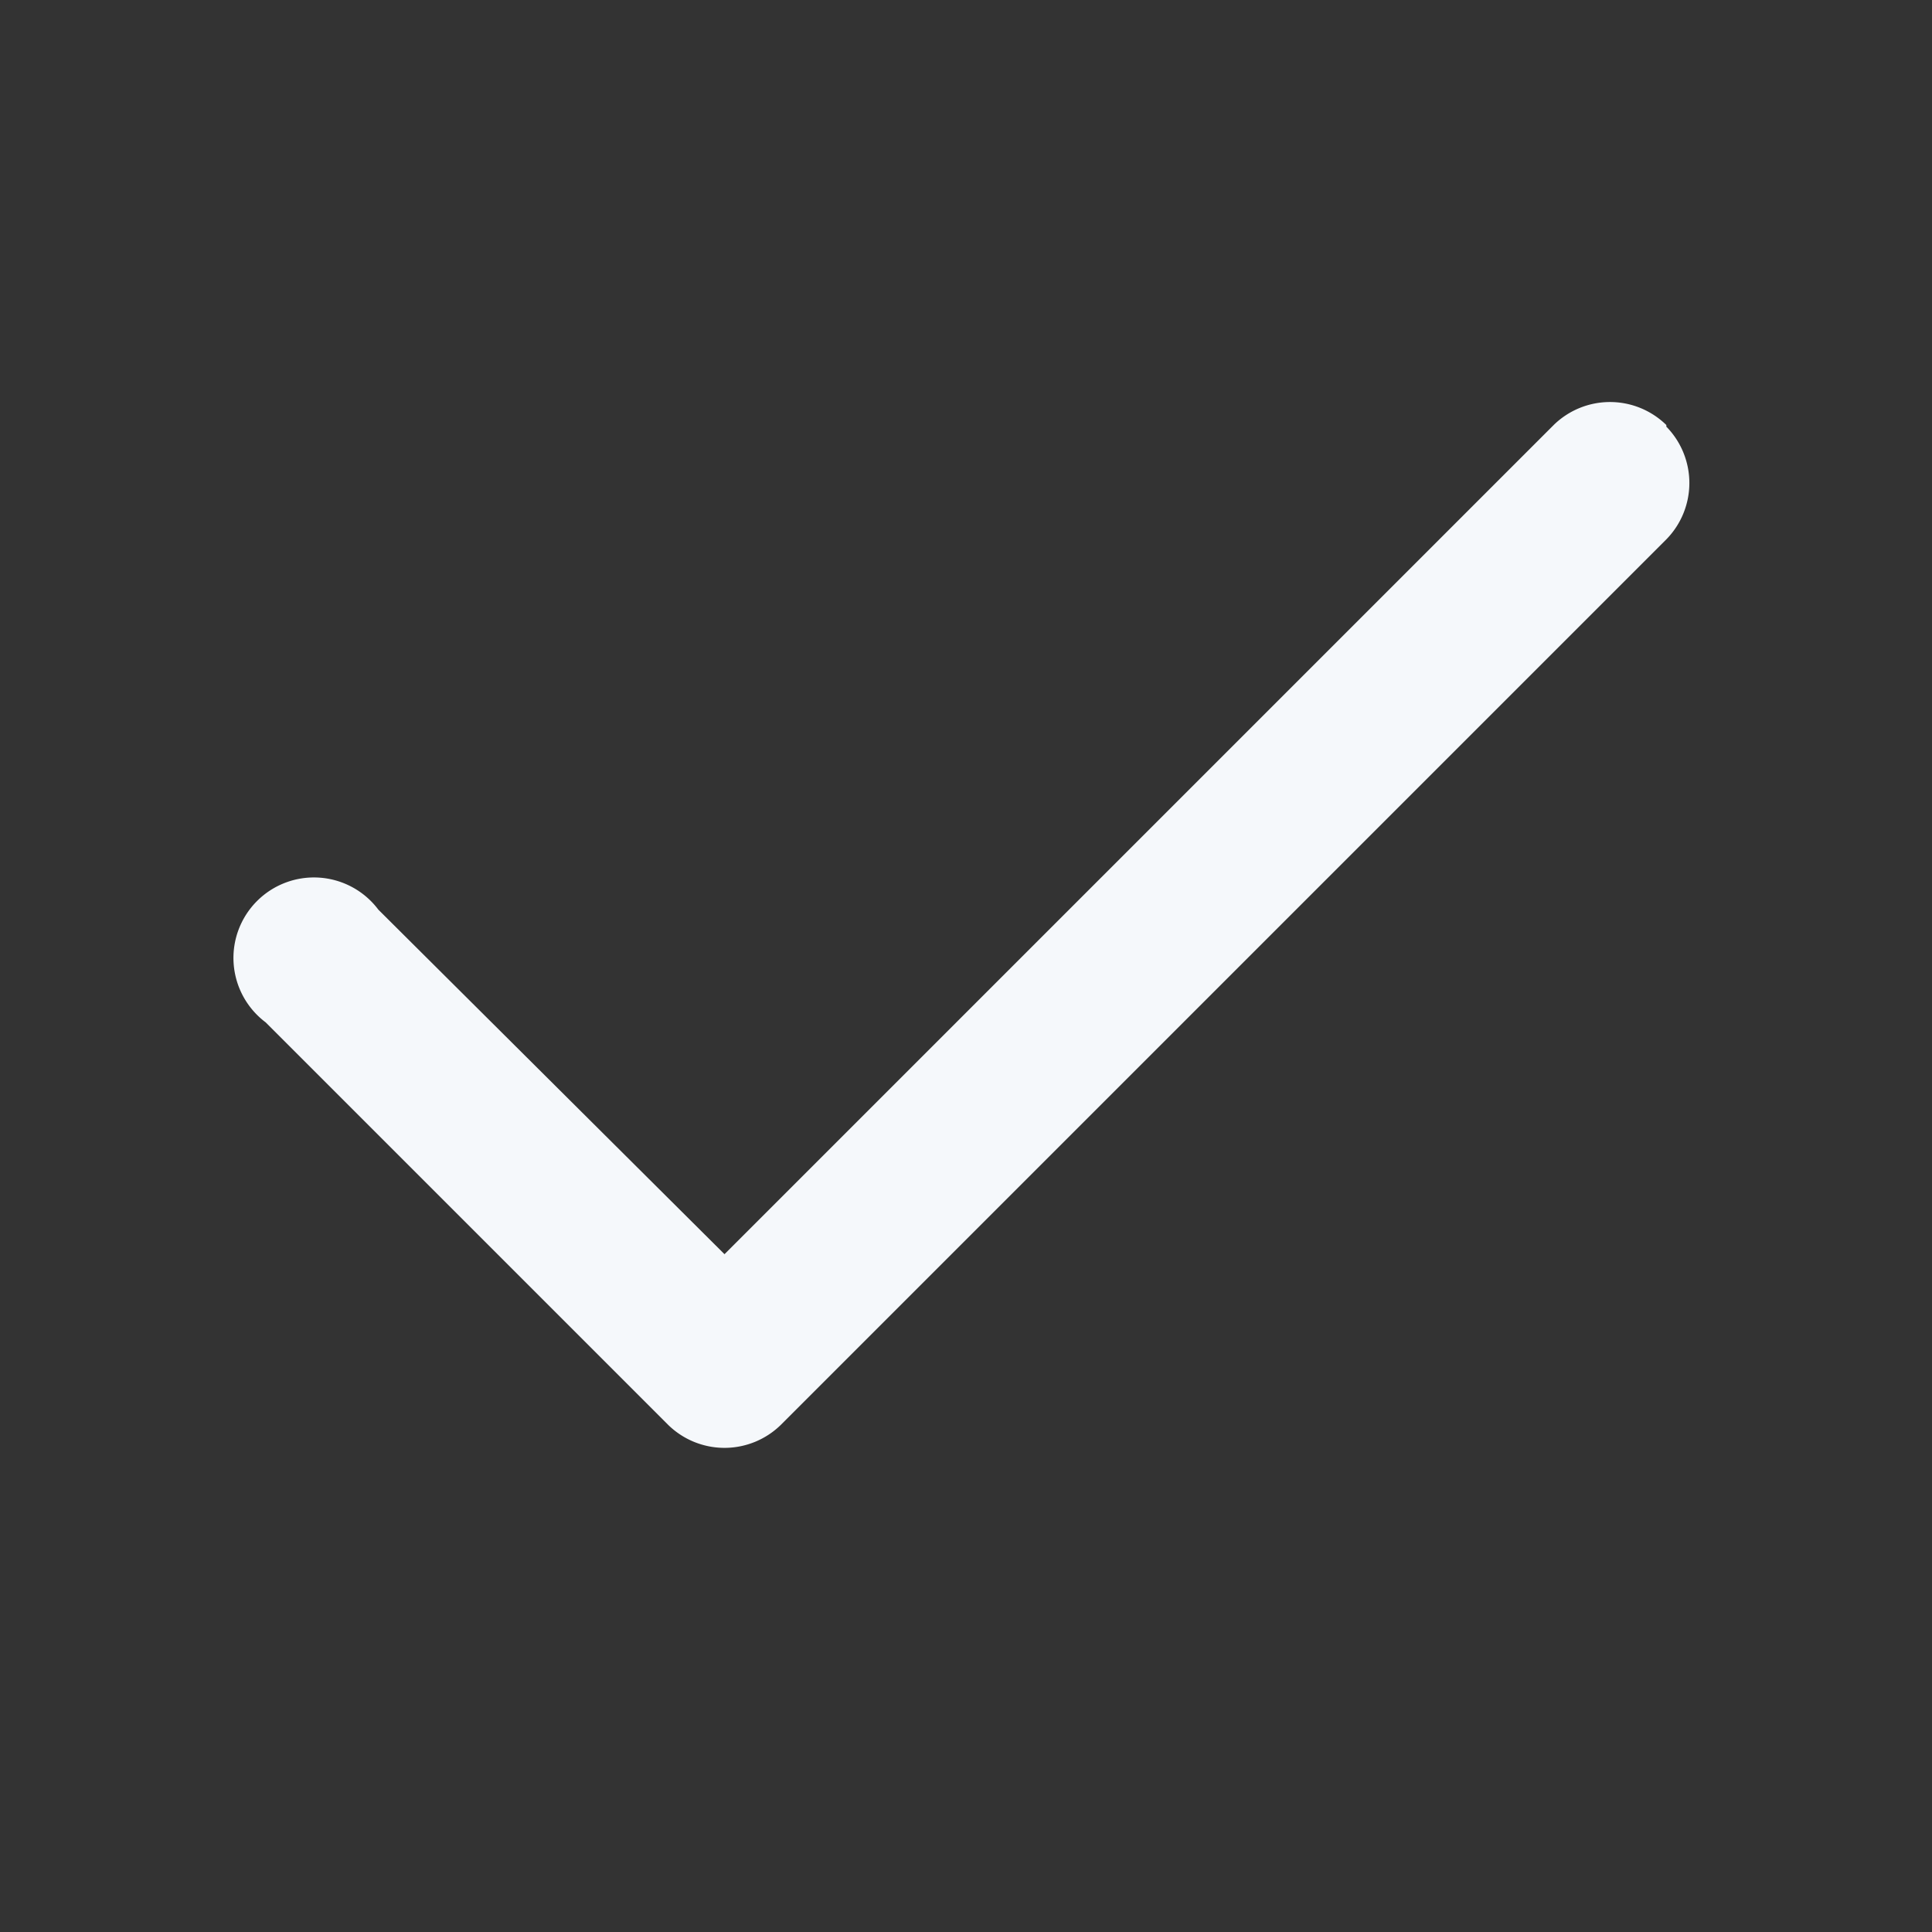 <svg xmlns="http://www.w3.org/2000/svg" width="24" height="24" fill="none"><rect width="100%" height="100%" fill="#333333" stroke="none"/><path fill="#F5F8FB" fill-rule="evenodd" d="M20.7 5.3a1 1 0 0 1 0 1.4l-11 11a1 1 0 0 1-1.4 0l-5-5a1 1 0 1 1 1.4-1.4L9 15.58l10.3-10.3a1 1 0 0 1 1.4 0Z" clip-rule="evenodd"/></svg>